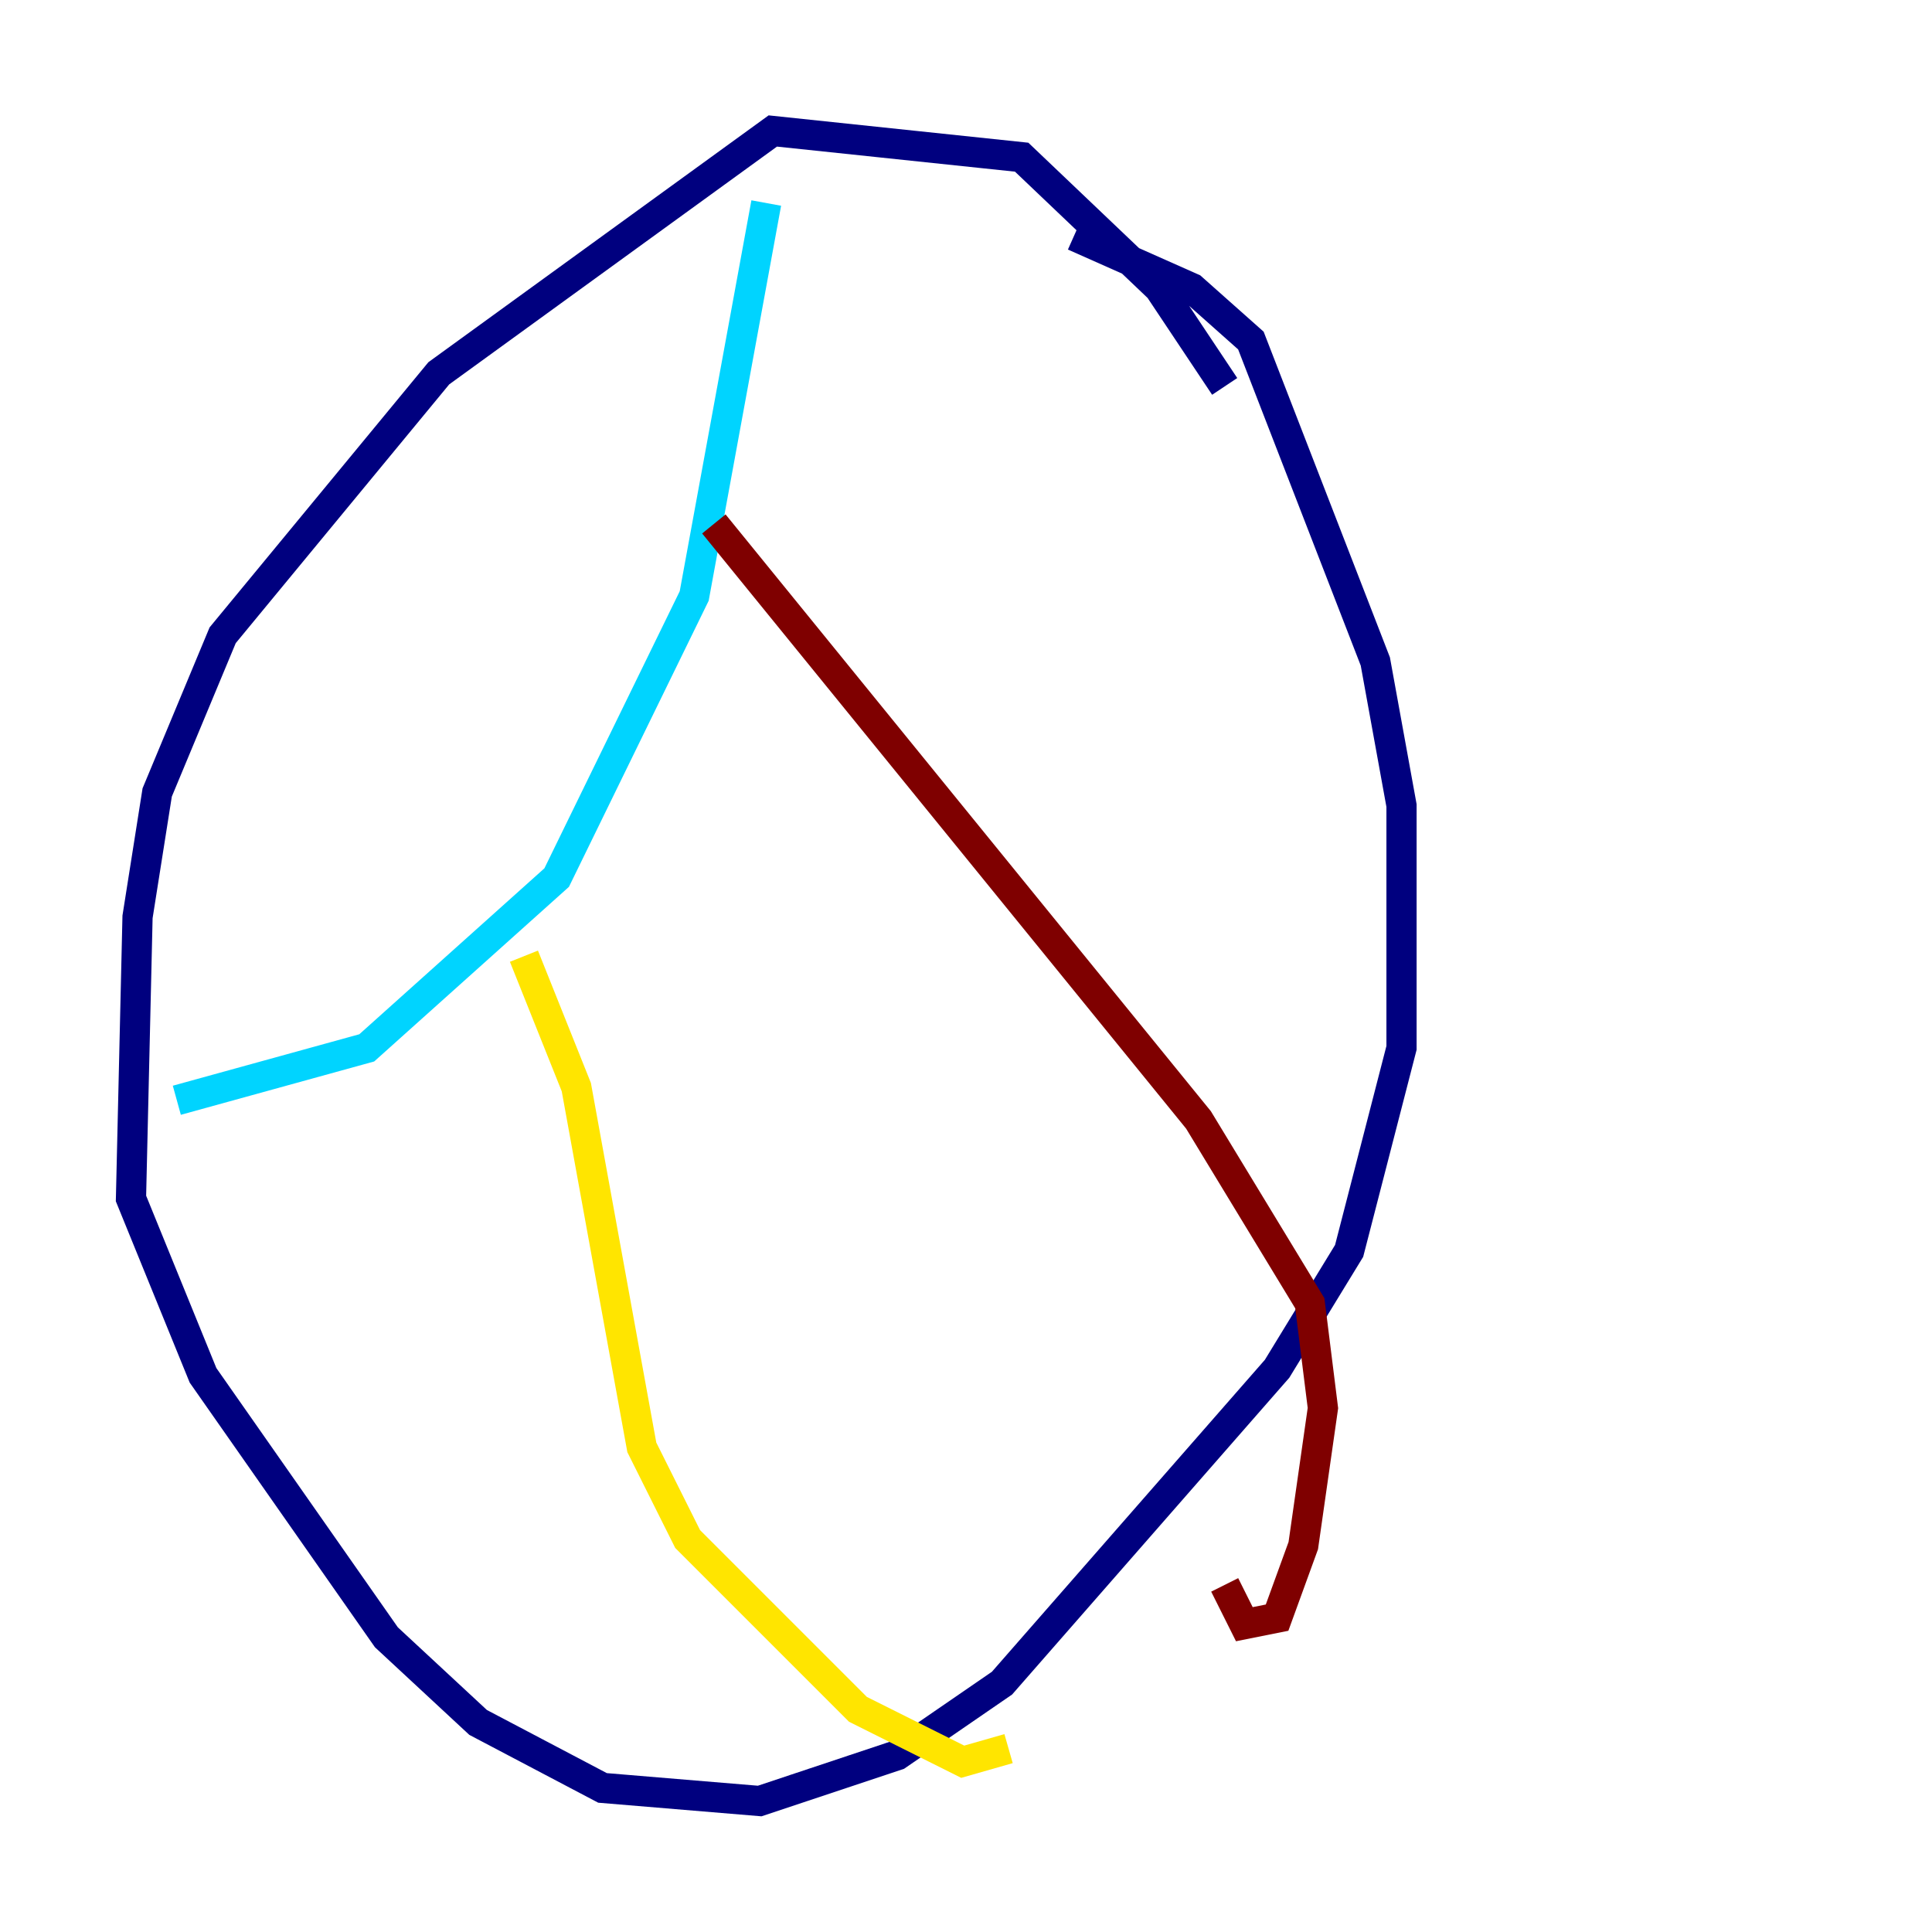 <?xml version="1.0" encoding="utf-8" ?>
<svg baseProfile="tiny" height="128" version="1.2" viewBox="0,0,128,128" width="128" xmlns="http://www.w3.org/2000/svg" xmlns:ev="http://www.w3.org/2001/xml-events" xmlns:xlink="http://www.w3.org/1999/xlink"><defs /><polyline fill="none" points="81.139,25.6 76.8,19.091 67.688,10.414 51.2,8.678 29.071,24.732 14.752,42.088 10.414,52.502 9.112,60.746 8.678,79.403 13.451,91.119 25.6,108.475 31.675,114.115 39.919,118.454 50.332,119.322 59.444,116.285 66.386,111.512 84.61,90.685 89.383,82.875 92.854,69.424 92.854,53.37 91.119,43.824 82.875,22.563 78.969,19.091 71.159,15.62" stroke="#00007f" stroke-width="2" /><polyline fill="none" points="50.766,13.451 45.993,39.485 36.881,58.142 24.298,69.424 11.715,72.895" stroke="#00d4ff" stroke-width="2" /><polyline fill="none" points="34.712,63.349 38.183,72.027 42.522,95.891 45.559,101.966 56.841,113.248 63.783,116.719 66.82,115.851" stroke="#ffe500" stroke-width="2" /><polyline fill="none" points="47.295,34.712 79.403,74.197 86.78,86.346 87.647,93.288 86.346,102.4 84.61,107.173 82.441,107.607 81.139,105.003" stroke="#7f0000" stroke-width="2" /></svg>
